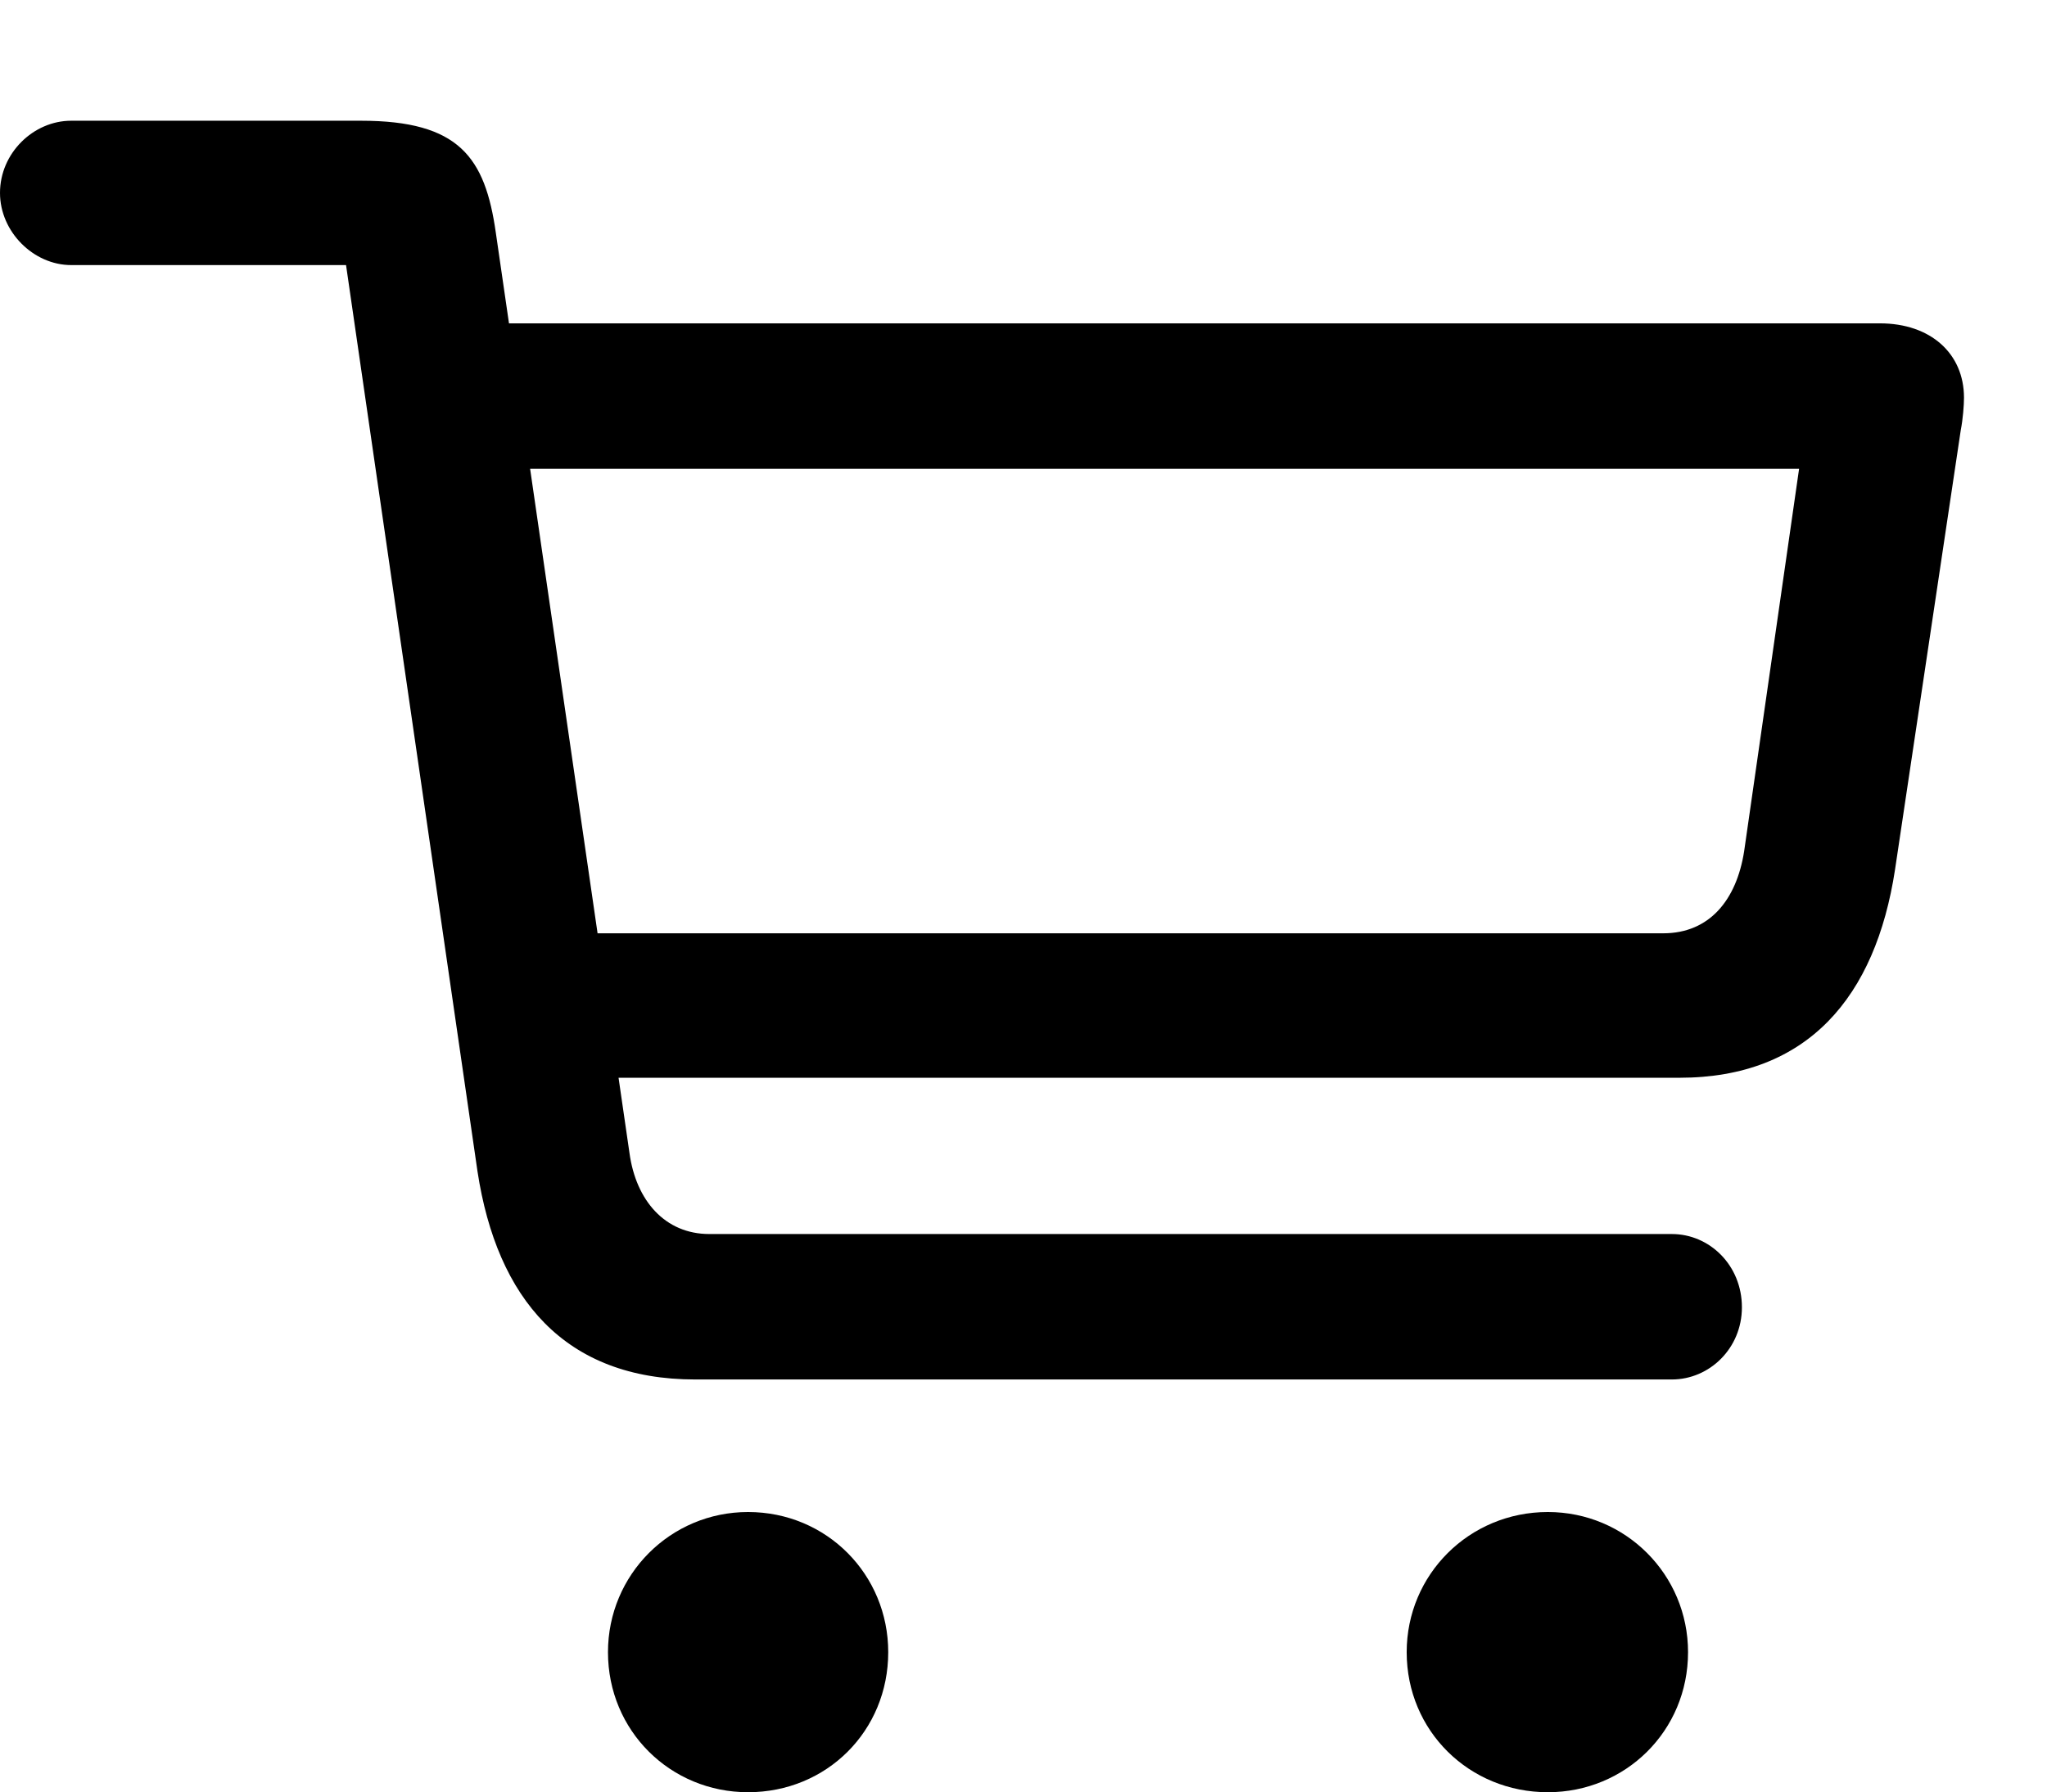 <svg version="1.1" xmlns="http://www.w3.org/2000/svg" xmlns:xlink="http://www.w3.org/1999/xlink" viewBox="0 0 18.545 16.24"> <path d="M6.299 12.5L15.146 12.5C15.488 12.5 15.781 12.217 15.781 11.846C15.781 11.465 15.488 11.182 15.146 11.182L6.426 11.182C6.025 11.182 5.762 10.879 5.703 10.449L4.492 2.109C4.395 1.426 4.16 1.094 3.271 1.094L0.645 1.094C0.303 1.094 0 1.387 0 1.748C0 2.1 0.303 2.402 0.645 2.402L3.135 2.402L4.326 10.615C4.502 11.768 5.117 12.5 6.299 12.5ZM4.854 9.766L15.215 9.766C16.377 9.766 16.992 9.033 17.168 7.881L17.764 3.896C17.783 3.799 17.793 3.672 17.793 3.604C17.793 3.203 17.49 2.93 17.031 2.93L4.248 2.93L4.248 4.248L16.299 4.248L15.801 7.715C15.732 8.154 15.488 8.457 15.068 8.457L4.844 8.457ZM6.777 16.24C7.49 16.24 8.047 15.684 8.047 14.971C8.047 14.268 7.49 13.701 6.777 13.701C6.074 13.701 5.508 14.268 5.508 14.971C5.508 15.684 6.074 16.24 6.777 16.24ZM14.023 16.24C14.727 16.24 15.293 15.684 15.293 14.971C15.293 14.268 14.727 13.701 14.023 13.701C13.31 13.701 12.744 14.268 12.744 14.971C12.744 15.684 13.31 16.24 14.023 16.24Z" fill="black" fill-opacity="1"/> </svg>